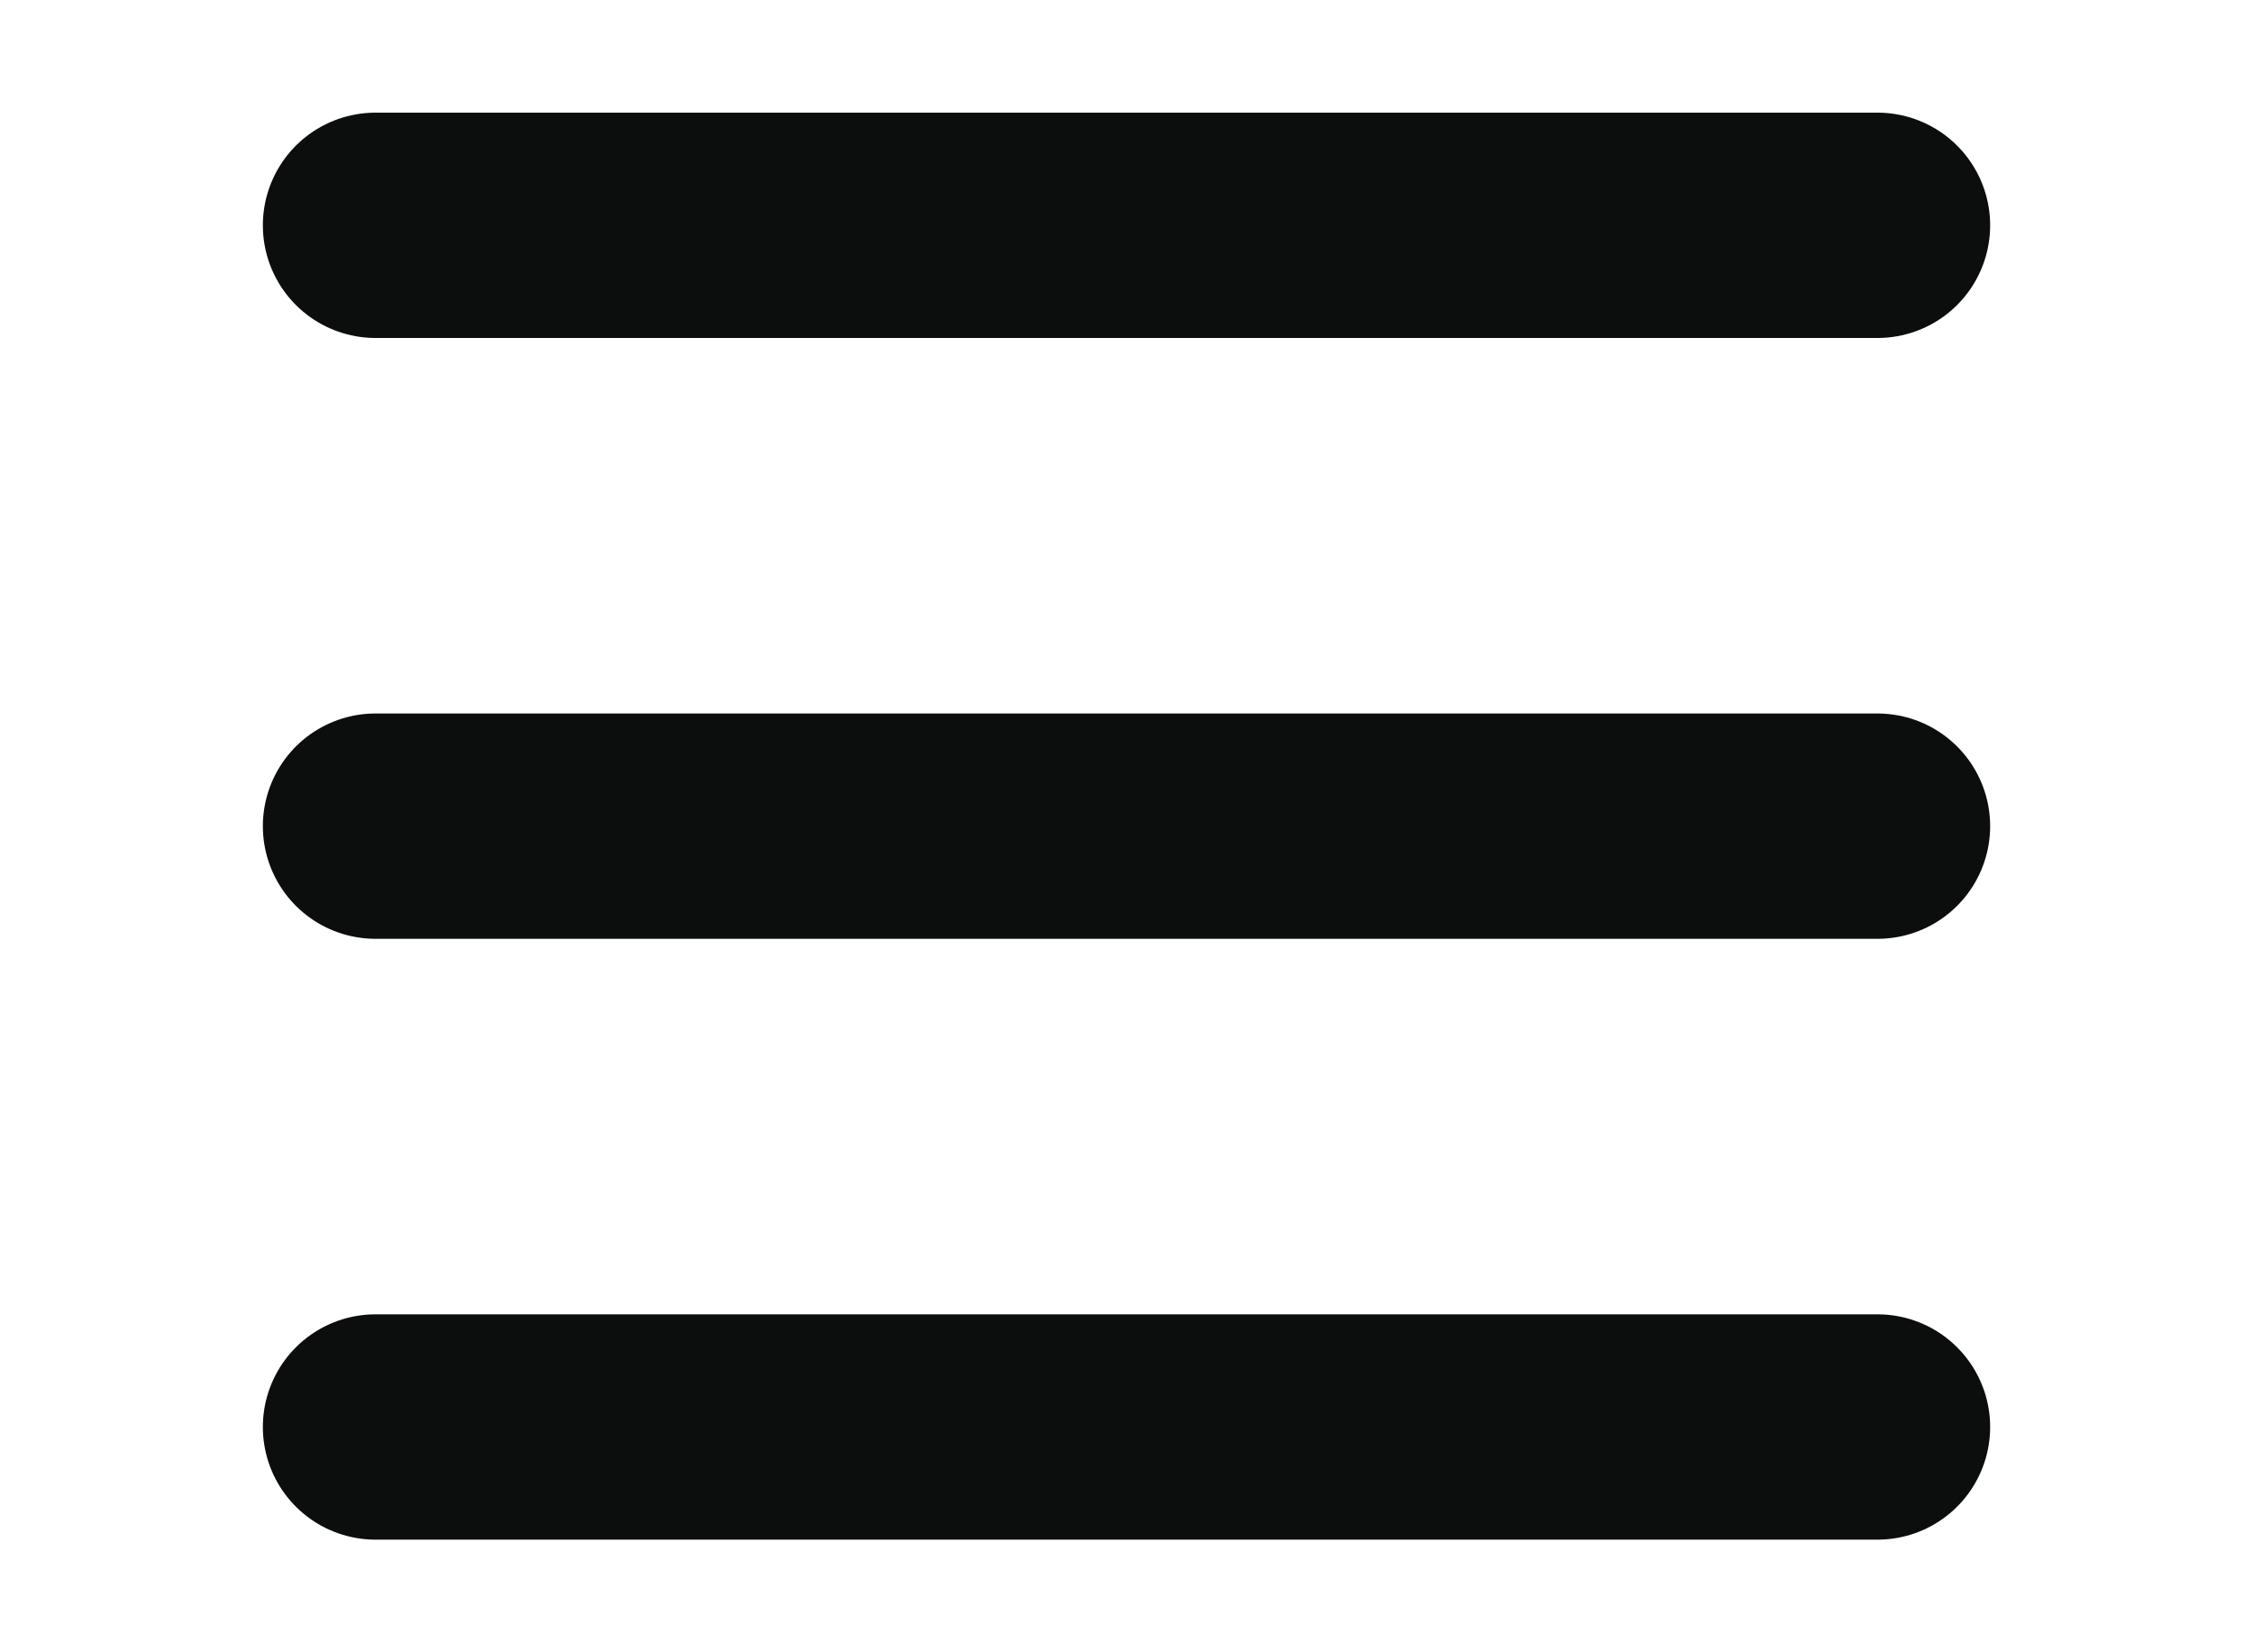 <svg width="30" height="22" viewBox="0 0 30 22" fill="none" xmlns="http://www.w3.org/2000/svg">
<path d="M5 3H25" stroke="#0C0D0D" stroke-width="3" stroke-linecap="round"/>
<path d="M5 11H25" stroke="#0C0D0D" stroke-width="3" stroke-linecap="round"/>
<path d="M5 19H25" stroke="#0C0D0D" stroke-width="3" stroke-linecap="round"/>
</svg>
